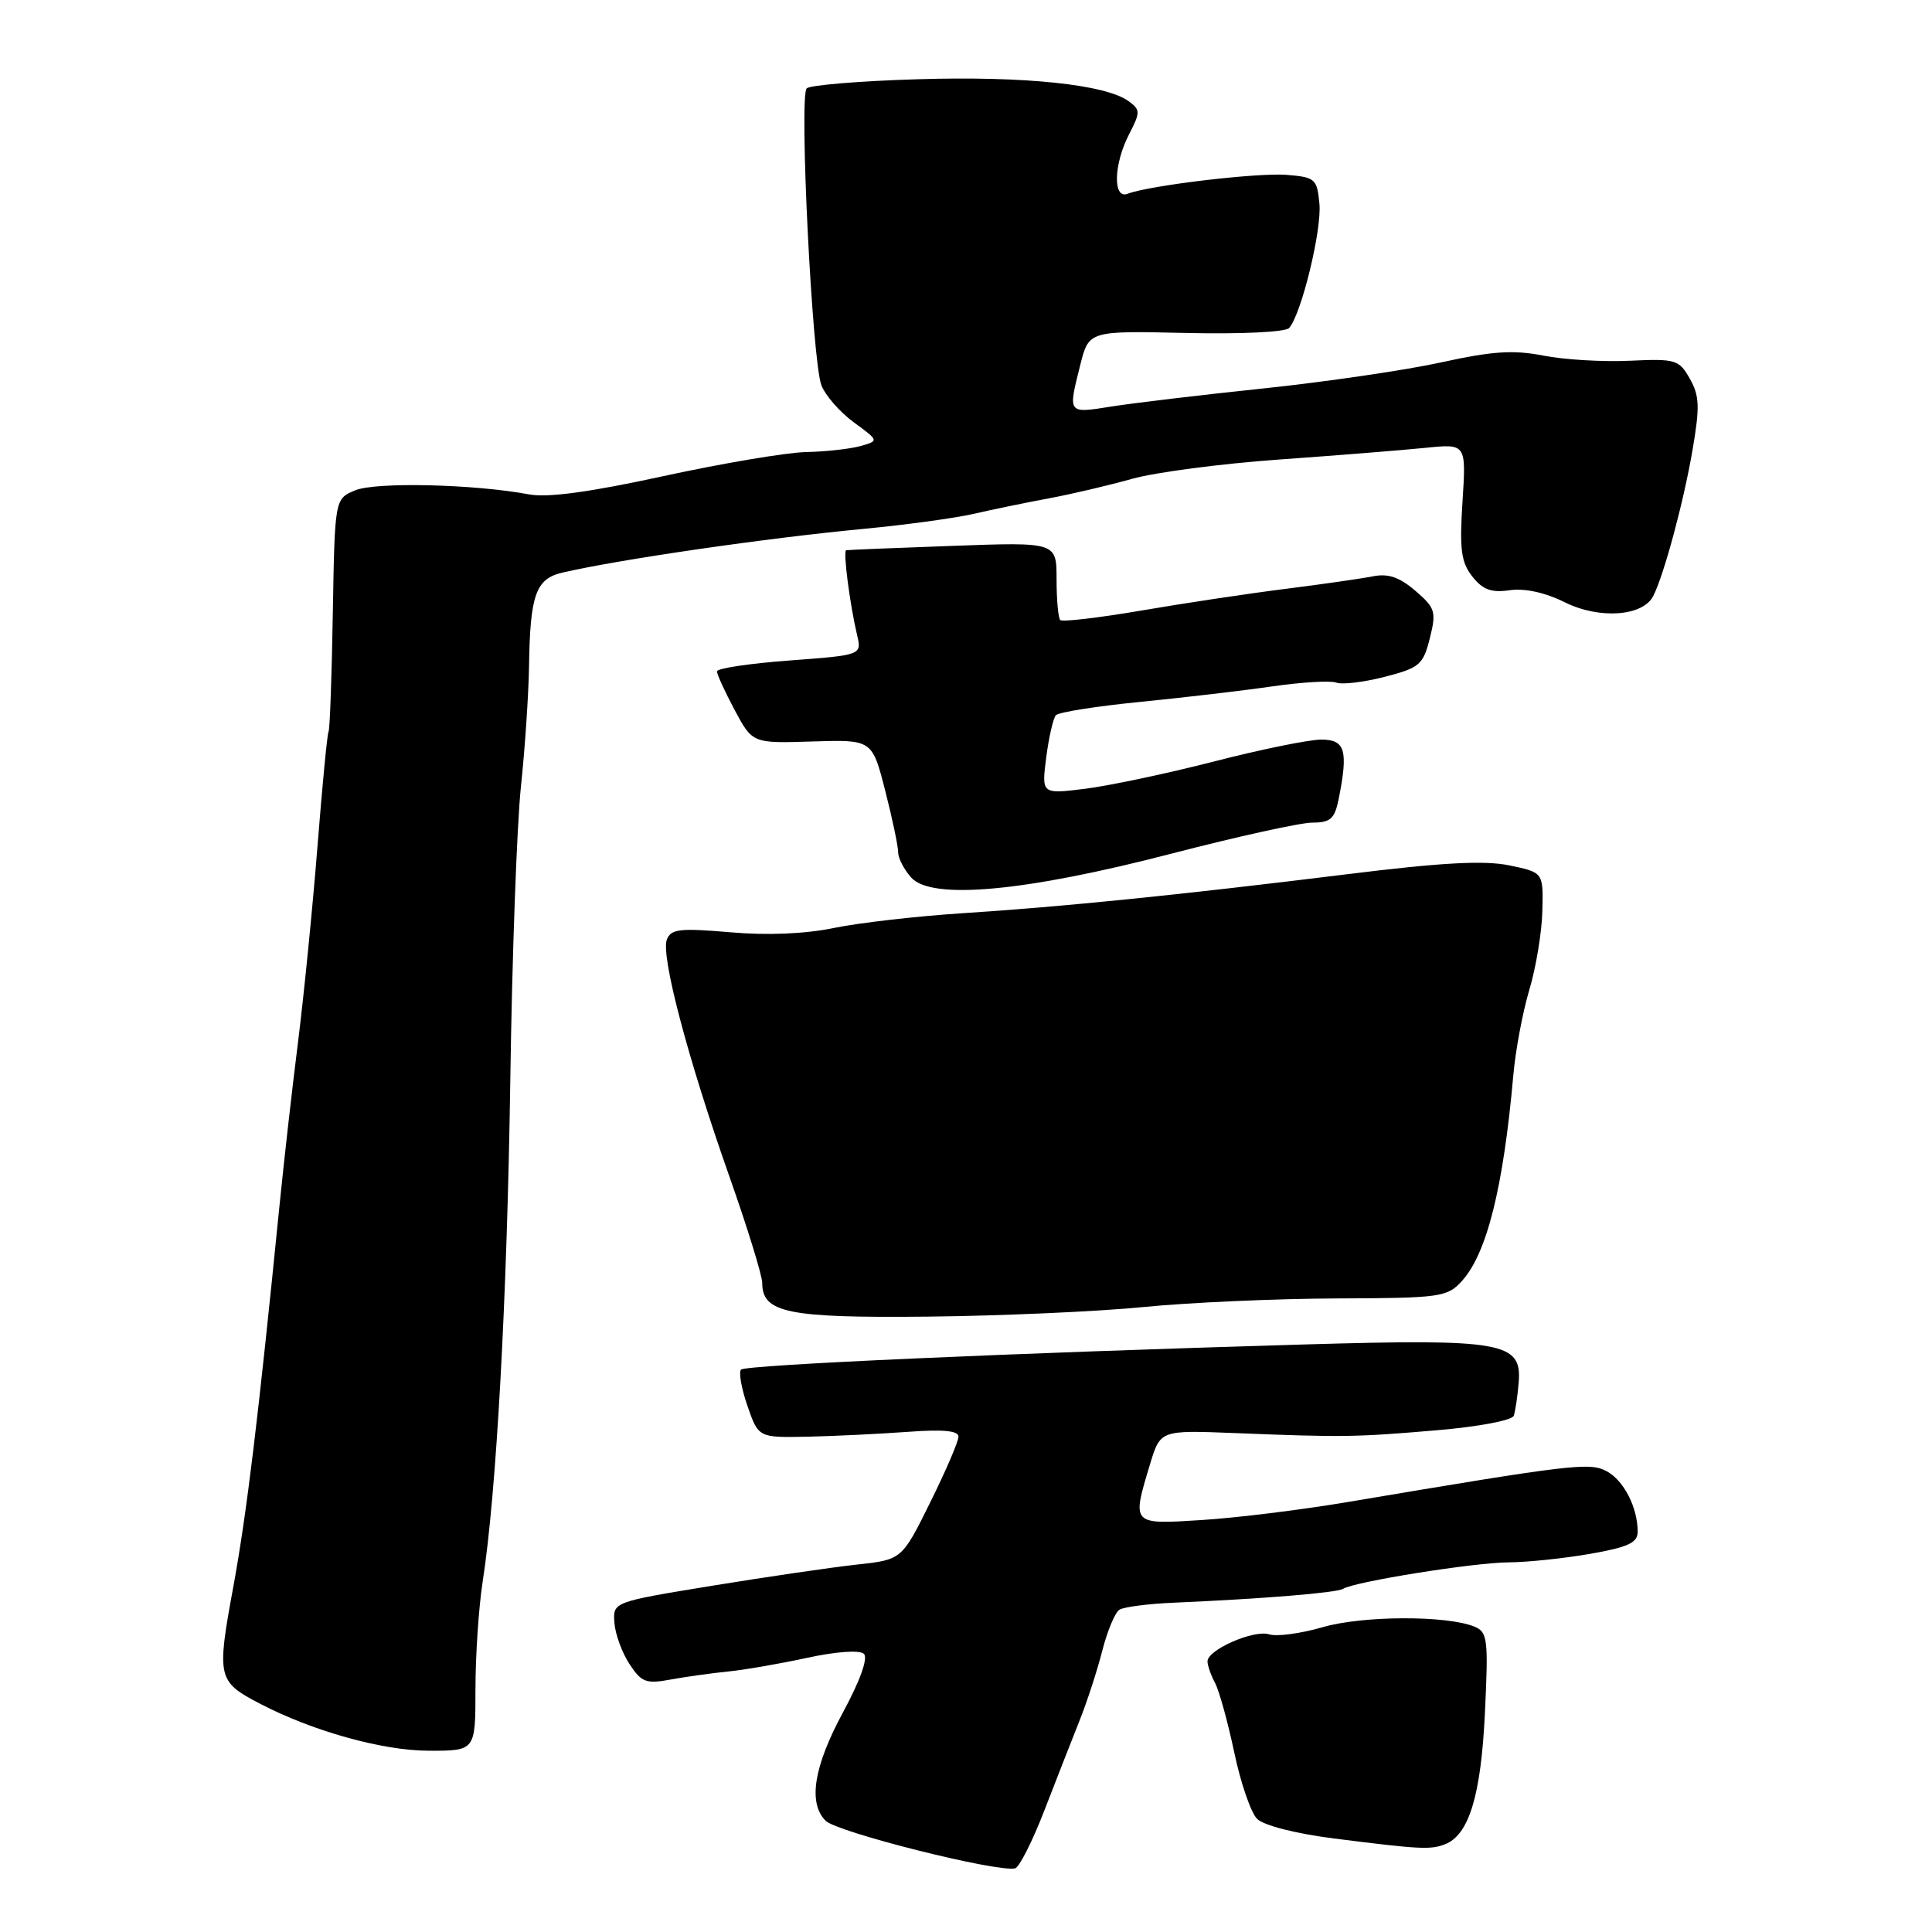 <?xml version="1.0" encoding="UTF-8" standalone="no"?>
<!DOCTYPE svg PUBLIC "-//W3C//DTD SVG 1.1//EN" "http://www.w3.org/Graphics/SVG/1.1/DTD/svg11.dtd" >
<svg xmlns="http://www.w3.org/2000/svg" xmlns:xlink="http://www.w3.org/1999/xlink" version="1.1" viewBox="0 0 256 256">
 <g >
 <path fill="currentColor"
d=" M 138.37 239.93 C 139.95 235.84 142.06 230.47 143.04 228.00 C 144.03 225.53 145.39 221.35 146.06 218.72 C 146.73 216.10 147.75 213.65 148.34 213.29 C 148.93 212.93 152.13 212.51 155.45 212.37 C 167.52 211.84 177.10 211.05 177.96 210.53 C 179.51 209.57 195.35 207.04 199.92 207.02 C 202.35 207.01 207.19 206.50 210.67 205.90 C 215.74 205.01 217.00 204.43 217.00 202.96 C 217.00 199.75 215.16 196.16 212.90 194.95 C 210.64 193.74 208.41 194.00 178.50 199.04 C 172.45 200.06 163.79 201.13 159.25 201.41 C 149.89 202.01 149.95 202.07 152.39 194.00 C 153.75 189.50 153.75 189.50 163.62 189.89 C 178.00 190.46 179.52 190.44 190.34 189.52 C 195.83 189.06 200.36 188.21 200.58 187.60 C 200.79 186.99 201.09 184.98 201.24 183.11 C 201.65 177.84 199.04 177.38 172.78 178.15 C 134.34 179.27 98.81 180.85 98.19 181.48 C 97.86 181.81 98.24 183.97 99.04 186.29 C 100.50 190.50 100.50 190.50 107.00 190.37 C 110.58 190.29 116.54 190.00 120.25 189.73 C 124.93 189.38 127.00 189.57 127.00 190.36 C 127.01 190.99 125.32 194.91 123.25 199.09 C 119.50 206.67 119.50 206.67 113.50 207.32 C 110.20 207.68 101.59 208.94 94.36 210.12 C 81.22 212.27 81.22 212.27 81.41 215.00 C 81.51 216.50 82.41 218.97 83.40 220.48 C 84.99 222.92 85.61 223.15 88.85 222.55 C 90.86 222.18 94.30 221.70 96.50 221.48 C 98.70 221.26 103.42 220.44 107.00 219.66 C 110.79 218.84 113.90 218.62 114.46 219.13 C 115.05 219.68 114.01 222.61 111.71 226.88 C 107.82 234.07 107.05 238.90 109.40 241.26 C 110.92 242.78 132.07 248.10 134.50 247.57 C 135.05 247.45 136.79 244.01 138.37 239.93 Z  M 191.46 244.38 C 194.65 243.15 196.24 237.91 196.76 226.96 C 197.23 217.21 197.11 216.25 195.38 215.54 C 191.71 214.03 180.56 214.07 175.26 215.61 C 172.38 216.45 169.19 216.88 168.18 216.56 C 166.14 215.91 160.00 218.60 160.00 220.14 C 160.00 220.68 160.45 221.97 161.00 223.00 C 161.55 224.03 162.69 228.16 163.54 232.18 C 164.38 236.21 165.75 240.18 166.56 241.00 C 167.44 241.88 171.66 242.96 176.78 243.61 C 188.15 245.05 189.53 245.12 191.46 244.38 Z  M 63.00 223.87 C 63.00 219.39 63.43 212.98 63.95 209.62 C 65.78 197.86 67.19 172.26 67.62 143.00 C 67.85 126.78 68.49 109.36 69.02 104.29 C 69.56 99.22 70.04 92.02 70.10 88.29 C 70.24 78.79 70.99 76.69 74.54 75.87 C 82.09 74.12 101.50 71.30 114.51 70.07 C 120.02 69.55 126.55 68.65 129.01 68.09 C 131.48 67.52 135.97 66.59 139.00 66.03 C 142.03 65.47 146.97 64.30 150.00 63.45 C 153.03 62.59 161.80 61.44 169.50 60.89 C 177.20 60.34 185.92 59.64 188.89 59.34 C 194.28 58.79 194.28 58.79 193.79 66.45 C 193.38 72.80 193.60 74.49 195.09 76.39 C 196.48 78.15 197.61 78.56 200.04 78.21 C 202.03 77.92 204.74 78.51 207.35 79.81 C 211.93 82.08 217.69 81.67 219.06 78.98 C 220.48 76.21 223.09 66.51 224.26 59.68 C 225.25 53.91 225.20 52.45 223.91 50.18 C 222.48 47.65 222.04 47.52 215.95 47.80 C 212.40 47.97 207.25 47.66 204.50 47.12 C 200.54 46.34 197.73 46.53 191.00 48.01 C 186.32 49.04 175.75 50.59 167.50 51.46 C 159.25 52.32 150.14 53.41 147.25 53.87 C 141.44 54.79 141.50 54.88 143.14 48.36 C 144.28 43.83 144.28 43.83 157.13 44.12 C 164.47 44.29 170.35 44.00 170.82 43.46 C 172.45 41.60 175.16 30.46 174.83 27.00 C 174.52 23.70 174.27 23.48 170.50 23.17 C 166.66 22.86 152.31 24.56 149.40 25.68 C 147.44 26.43 147.56 21.74 149.62 17.77 C 151.12 14.87 151.11 14.55 149.55 13.41 C 146.51 11.19 135.73 10.06 121.59 10.50 C 113.94 10.73 107.32 11.28 106.89 11.71 C 105.87 12.74 107.61 47.85 108.84 51.05 C 109.36 52.40 111.29 54.61 113.13 55.96 C 116.48 58.41 116.48 58.41 113.99 59.11 C 112.62 59.49 109.38 59.85 106.80 59.90 C 104.21 59.96 95.71 61.39 87.90 63.09 C 78.19 65.21 72.56 65.97 70.10 65.51 C 62.89 64.15 49.79 63.84 47.07 64.97 C 44.36 66.09 44.36 66.09 44.10 81.27 C 43.96 89.61 43.71 96.68 43.53 96.97 C 43.36 97.26 42.71 104.03 42.08 112.00 C 41.45 119.97 40.29 131.68 39.50 138.00 C 38.70 144.32 37.61 154.00 37.06 159.50 C 34.19 188.21 32.70 200.51 30.90 210.34 C 28.70 222.29 28.82 222.81 34.43 225.74 C 41.39 229.37 50.64 231.96 56.75 231.98 C 63.00 232.00 63.00 232.00 63.00 223.87 Z  M 151.50 173.19 C 157.55 172.59 169.06 172.08 177.08 172.05 C 190.88 172.00 191.76 171.88 193.70 169.75 C 197.01 166.12 199.20 157.37 200.52 142.50 C 200.81 139.20 201.76 134.10 202.64 131.17 C 203.52 128.24 204.30 123.54 204.37 120.72 C 204.50 115.60 204.50 115.60 200.00 114.67 C 196.69 113.98 191.01 114.29 178.50 115.84 C 156.32 118.58 141.06 120.13 127.50 121.01 C 121.45 121.40 113.80 122.28 110.50 122.96 C 106.70 123.75 101.66 123.96 96.75 123.53 C 90.09 122.96 88.90 123.09 88.36 124.50 C 87.54 126.63 91.16 140.34 96.64 155.87 C 99.04 162.67 101.00 169.03 101.00 170.00 C 101.00 173.96 104.39 174.65 122.92 174.46 C 132.59 174.36 145.45 173.79 151.50 173.19 Z  M 155.27 113.10 C 163.95 110.85 172.33 109.00 173.90 109.00 C 176.29 109.00 176.85 108.50 177.38 105.88 C 178.67 99.41 178.25 98.00 175.07 98.00 C 173.45 98.00 167.04 99.31 160.82 100.91 C 154.59 102.51 146.91 104.13 143.75 104.52 C 138.01 105.23 138.01 105.23 138.63 100.36 C 138.98 97.69 139.55 95.17 139.91 94.77 C 140.27 94.37 145.27 93.58 151.03 93.01 C 156.79 92.44 164.68 91.52 168.57 90.95 C 172.47 90.39 176.29 90.16 177.07 90.45 C 177.86 90.74 180.75 90.39 183.50 89.68 C 188.10 88.49 188.58 88.08 189.46 84.57 C 190.34 81.05 190.19 80.56 187.54 78.28 C 185.43 76.47 183.94 75.96 181.90 76.37 C 180.38 76.67 175.16 77.42 170.32 78.03 C 165.47 78.64 156.88 79.93 151.24 80.90 C 145.60 81.86 140.76 82.43 140.49 82.16 C 140.22 81.89 140.00 79.45 140.00 76.75 C 140.00 71.83 140.00 71.83 126.25 72.33 C 118.69 72.60 112.33 72.86 112.12 72.91 C 111.69 73.01 112.61 80.10 113.57 84.15 C 114.19 86.80 114.19 86.80 104.60 87.52 C 99.32 87.91 95.00 88.56 95.00 88.96 C 95.00 89.36 96.06 91.67 97.35 94.09 C 99.71 98.50 99.71 98.50 107.63 98.25 C 115.56 98.00 115.56 98.00 117.29 104.75 C 118.24 108.46 119.01 112.14 119.01 112.92 C 119.00 113.70 119.79 115.22 120.75 116.29 C 123.45 119.29 135.88 118.14 155.27 113.10 Z "/>
</g>
</svg>